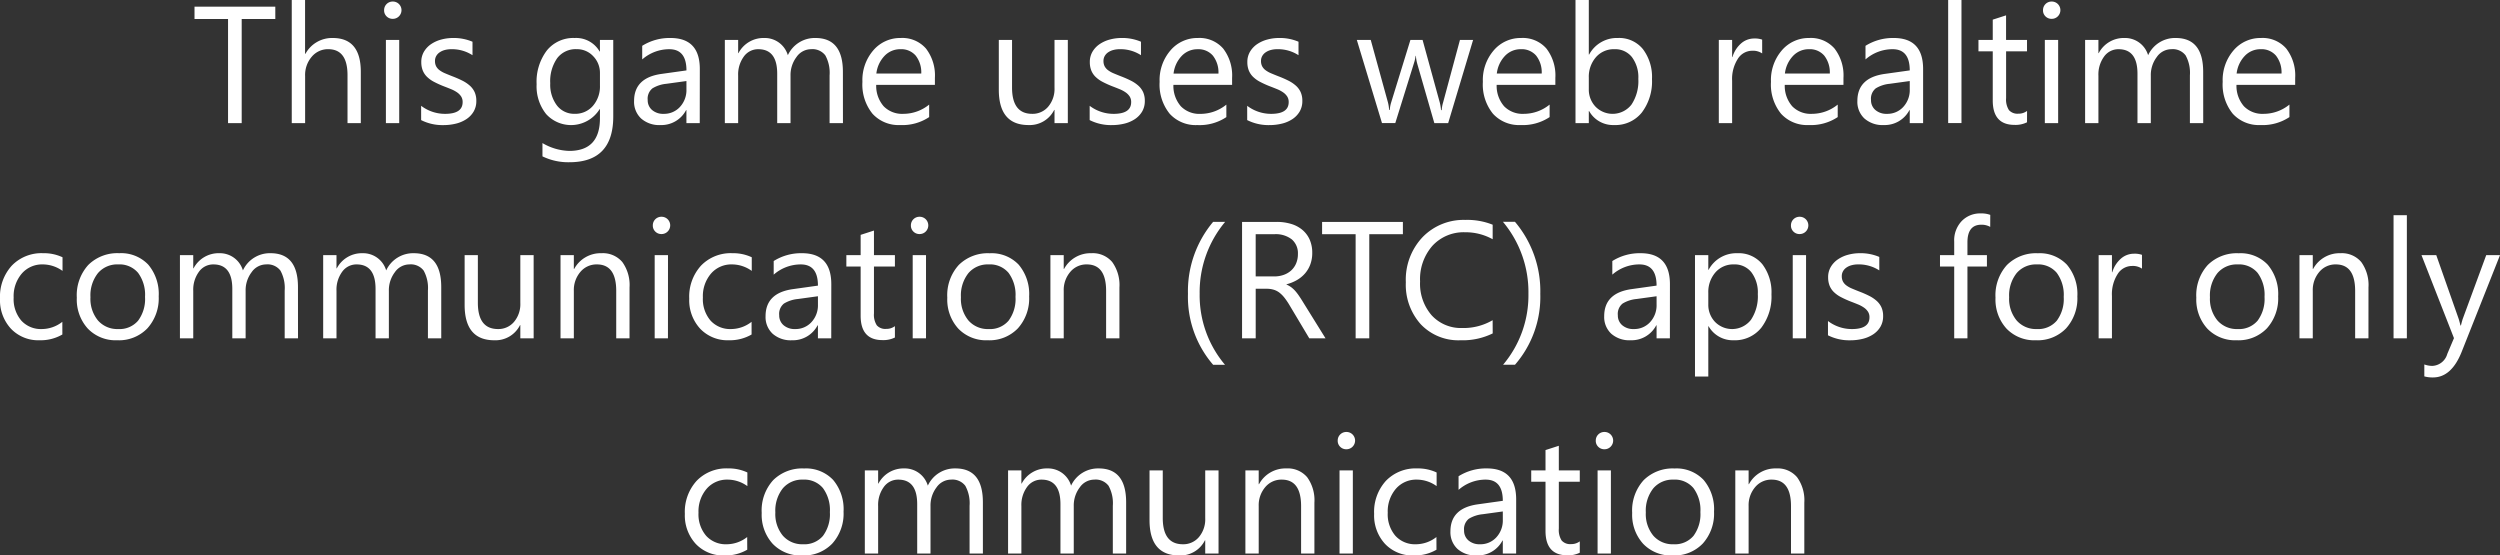 <svg xmlns="http://www.w3.org/2000/svg" width="255.564" height="56.783" viewBox="0 0 255.564 56.783">
  <rect x="0" y="0" width="255.564" height="56.783" fill="#333333" stroke="none"/>
  <path id="Path_45" data-name="Path 45" d="M40.719,7.358H37.282V18H35.887V7.358H32.459V6.1h8.259ZM49.459,18H48.1V13.1q0-2.656-1.976-2.656a2.154,2.154,0,0,0-1.677.768,2.861,2.861,0,0,0-.681,1.971V18H42.4V5.416h1.361v5.5H43.8A3.092,3.092,0,0,1,46.587,9.3q2.872,0,2.872,3.461ZM52.721,7.342a.863.863,0,0,1-.623-.249.84.84,0,0,1-.257-.631.872.872,0,0,1,.88-.888.879.879,0,0,1,.635.253.887.887,0,0,1,0,1.258A.872.872,0,0,1,52.721,7.342ZM53.385,18H52.024V9.5h1.361Zm2.241-.307V16.232a4.029,4.029,0,0,0,2.449.822q1.793,0,1.793-1.2a1.037,1.037,0,0,0-.154-.577,1.53,1.53,0,0,0-.415-.419,3.2,3.2,0,0,0-.614-.328q-.353-.145-.76-.3a9.782,9.782,0,0,1-.992-.452,3,3,0,0,1-.714-.515,1.915,1.915,0,0,1-.432-.652,2.305,2.305,0,0,1-.145-.855,2.031,2.031,0,0,1,.274-1.058,2.429,2.429,0,0,1,.73-.772,3.406,3.406,0,0,1,1.042-.469A4.621,4.621,0,0,1,58.9,9.3a4.877,4.877,0,0,1,1.976.382v1.378a3.85,3.85,0,0,0-2.158-.614,2.523,2.523,0,0,0-.689.087,1.687,1.687,0,0,0-.527.245,1.131,1.131,0,0,0-.34.378,1,1,0,0,0-.12.486,1.165,1.165,0,0,0,.12.556,1.224,1.224,0,0,0,.353.4,2.7,2.7,0,0,0,.564.315q.332.141.755.307a10.513,10.513,0,0,1,1.013.444,3.473,3.473,0,0,1,.764.515,2.011,2.011,0,0,1,.486.66,2.128,2.128,0,0,1,.17.888,2.094,2.094,0,0,1-.278,1.1,2.383,2.383,0,0,1-.743.772,3.4,3.4,0,0,1-1.071.457,5.287,5.287,0,0,1-1.27.149A4.822,4.822,0,0,1,55.627,17.693Zm19.64-.374Q75.266,22,70.784,22a6.018,6.018,0,0,1-2.756-.6V20.042a5.66,5.66,0,0,0,2.739.8q3.138,0,3.138-3.337v-.93h-.033a3.439,3.439,0,0,1-5.474.494,4.529,4.529,0,0,1-.967-3.042,5.292,5.292,0,0,1,1.042-3.445A3.48,3.48,0,0,1,71.323,9.3a2.771,2.771,0,0,1,2.548,1.378h.033V9.5h1.361Zm-1.361-3.163V12.9a2.432,2.432,0,0,0-.685-1.735,2.255,2.255,0,0,0-1.706-.722,2.364,2.364,0,0,0-1.976.917,4.094,4.094,0,0,0-.714,2.569,3.515,3.515,0,0,0,.685,2.27,2.212,2.212,0,0,0,1.814.851,2.369,2.369,0,0,0,1.864-.813A3.032,3.032,0,0,0,73.905,14.157ZM84.107,18H82.745V16.672h-.033A2.85,2.85,0,0,1,80.1,18.2a2.794,2.794,0,0,1-1.988-.672,2.329,2.329,0,0,1-.718-1.785q0-2.382,2.806-2.772l2.548-.357q0-2.167-1.751-2.167a4.184,4.184,0,0,0-2.772,1.046V10.1a5.268,5.268,0,0,1,2.889-.8q3,0,3,3.171Zm-1.361-4.3-2.05.282a3.329,3.329,0,0,0-1.428.469,1.353,1.353,0,0,0-.481,1.191,1.3,1.3,0,0,0,.444,1.017,1.716,1.716,0,0,0,1.183.394,2.185,2.185,0,0,0,1.673-.71,2.536,2.536,0,0,0,.66-1.8Zm16,4.3H97.38V13.119a3.682,3.682,0,0,0-.436-2.042,1.653,1.653,0,0,0-1.465-.631,1.814,1.814,0,0,0-1.482.8,3.049,3.049,0,0,0-.61,1.909V18H92.026V12.953q0-2.507-1.934-2.507a1.792,1.792,0,0,0-1.478.751,3.105,3.105,0,0,0-.581,1.955V18H86.672V9.5h1.361v1.345h.033A2.888,2.888,0,0,1,90.706,9.3a2.455,2.455,0,0,1,2.407,1.76A3.033,3.033,0,0,1,95.935,9.3q2.806,0,2.806,3.461Zm9.4-3.91h-6a3.179,3.179,0,0,0,.764,2.191,2.633,2.633,0,0,0,2.009.772,4.176,4.176,0,0,0,2.64-.946v1.278a4.933,4.933,0,0,1-2.963.813,3.593,3.593,0,0,1-2.831-1.158,4.74,4.74,0,0,1-1.029-3.258,4.648,4.648,0,0,1,1.125-3.233A3.606,3.606,0,0,1,104.651,9.3a3.2,3.2,0,0,1,2.582,1.079,4.5,4.5,0,0,1,.913,3Zm-1.395-1.154a2.77,2.77,0,0,0-.569-1.834,1.937,1.937,0,0,0-1.556-.656,2.2,2.2,0,0,0-1.635.689,3.127,3.127,0,0,0-.83,1.8ZM121.734,18h-1.361V16.655h-.033a2.8,2.8,0,0,1-2.623,1.544q-3.038,0-3.038-3.619V9.5h1.353v4.864q0,2.689,2.059,2.689a2.083,2.083,0,0,0,1.639-.735,2.811,2.811,0,0,0,.643-1.922V9.5h1.361Zm2.233-.307V16.232a4.029,4.029,0,0,0,2.449.822q1.793,0,1.793-1.2a1.037,1.037,0,0,0-.154-.577,1.53,1.53,0,0,0-.415-.419,3.2,3.2,0,0,0-.614-.328q-.353-.145-.76-.3a9.782,9.782,0,0,1-.992-.452,3,3,0,0,1-.714-.515,1.915,1.915,0,0,1-.432-.652,2.305,2.305,0,0,1-.145-.855,2.031,2.031,0,0,1,.274-1.058,2.429,2.429,0,0,1,.73-.772,3.406,3.406,0,0,1,1.042-.469,4.621,4.621,0,0,1,1.208-.158,4.877,4.877,0,0,1,1.976.382v1.378a3.85,3.85,0,0,0-2.158-.614,2.523,2.523,0,0,0-.689.087,1.687,1.687,0,0,0-.527.245,1.131,1.131,0,0,0-.34.378,1,1,0,0,0-.12.486,1.165,1.165,0,0,0,.12.556,1.224,1.224,0,0,0,.353.4,2.7,2.7,0,0,0,.564.315q.332.141.755.307a10.513,10.513,0,0,1,1.013.444,3.473,3.473,0,0,1,.764.515,2.011,2.011,0,0,1,.486.66,2.128,2.128,0,0,1,.17.888,2.094,2.094,0,0,1-.278,1.1,2.383,2.383,0,0,1-.743.772,3.4,3.4,0,0,1-1.071.457,5.287,5.287,0,0,1-1.27.149A4.822,4.822,0,0,1,123.967,17.693Zm14.56-3.6h-6a3.179,3.179,0,0,0,.764,2.191,2.633,2.633,0,0,0,2.009.772,4.176,4.176,0,0,0,2.64-.946v1.278a4.933,4.933,0,0,1-2.963.813,3.593,3.593,0,0,1-2.831-1.158,4.74,4.74,0,0,1-1.029-3.258,4.648,4.648,0,0,1,1.125-3.233A3.606,3.606,0,0,1,135.032,9.3a3.2,3.2,0,0,1,2.582,1.079,4.5,4.5,0,0,1,.913,3Zm-1.395-1.154a2.77,2.77,0,0,0-.569-1.834,1.937,1.937,0,0,0-1.556-.656,2.2,2.2,0,0,0-1.635.689,3.127,3.127,0,0,0-.83,1.8Zm2.938,4.756V16.232a4.029,4.029,0,0,0,2.449.822q1.793,0,1.793-1.2a1.037,1.037,0,0,0-.154-.577,1.53,1.53,0,0,0-.415-.419,3.2,3.2,0,0,0-.614-.328q-.353-.145-.76-.3a9.782,9.782,0,0,1-.992-.452,3,3,0,0,1-.714-.515,1.915,1.915,0,0,1-.432-.652,2.305,2.305,0,0,1-.145-.855,2.031,2.031,0,0,1,.274-1.058,2.429,2.429,0,0,1,.73-.772,3.406,3.406,0,0,1,1.042-.469,4.621,4.621,0,0,1,1.208-.158,4.877,4.877,0,0,1,1.976.382v1.378a3.85,3.85,0,0,0-2.158-.614,2.523,2.523,0,0,0-.689.087,1.687,1.687,0,0,0-.527.245,1.131,1.131,0,0,0-.34.378,1,1,0,0,0-.12.486,1.165,1.165,0,0,0,.12.556,1.224,1.224,0,0,0,.353.4,2.7,2.7,0,0,0,.564.315q.332.141.755.307a10.513,10.513,0,0,1,1.013.444,3.473,3.473,0,0,1,.764.515,2.011,2.011,0,0,1,.486.66,2.128,2.128,0,0,1,.17.888,2.094,2.094,0,0,1-.278,1.1,2.383,2.383,0,0,1-.743.772,3.4,3.4,0,0,1-1.071.457,5.287,5.287,0,0,1-1.27.149A4.822,4.822,0,0,1,140.071,17.693ZM163.163,9.5,160.615,18H159.2l-1.751-6.084a3.965,3.965,0,0,1-.133-.789h-.033a3.722,3.722,0,0,1-.174.772l-1.9,6.1H153.85l-2.573-8.5H152.7l1.76,6.392a3.85,3.85,0,0,1,.116.764h.066a3.572,3.572,0,0,1,.149-.78L156.755,9.5H158l1.76,6.408a4.574,4.574,0,0,1,.125.764h.066a3.532,3.532,0,0,1,.141-.764L161.819,9.5Zm8.409,4.59h-6a3.179,3.179,0,0,0,.764,2.191,2.633,2.633,0,0,0,2.009.772,4.176,4.176,0,0,0,2.64-.946v1.278a4.933,4.933,0,0,1-2.963.813,3.593,3.593,0,0,1-2.831-1.158,4.74,4.74,0,0,1-1.029-3.258,4.648,4.648,0,0,1,1.125-3.233A3.606,3.606,0,0,1,168.077,9.3a3.2,3.2,0,0,1,2.582,1.079,4.5,4.5,0,0,1,.913,3Zm-1.395-1.154a2.77,2.77,0,0,0-.569-1.834,1.937,1.937,0,0,0-1.556-.656,2.2,2.2,0,0,0-1.635.689,3.127,3.127,0,0,0-.83,1.8Zm4.848,3.835h-.033V18h-1.361V5.416h1.361v5.578h.033A3.219,3.219,0,0,1,177.964,9.3a3.115,3.115,0,0,1,2.561,1.141,4.713,4.713,0,0,1,.926,3.059,5.268,5.268,0,0,1-1.038,3.416,3.455,3.455,0,0,1-2.839,1.282A2.8,2.8,0,0,1,175.025,16.771Zm-.033-3.428V14.53a2.527,2.527,0,0,0,.685,1.789,2.443,2.443,0,0,0,3.677-.212,4.341,4.341,0,0,0,.7-2.631,3.427,3.427,0,0,0-.656-2.225,2.17,2.17,0,0,0-1.776-.805,2.412,2.412,0,0,0-1.909.826A3.033,3.033,0,0,0,174.992,13.343Zm17.722-2.465a1.665,1.665,0,0,0-1.029-.274,1.737,1.737,0,0,0-1.457.822,3.8,3.8,0,0,0-.585,2.241V18h-1.361V9.5h1.361v1.751h.033a2.968,2.968,0,0,1,.888-1.4,2.025,2.025,0,0,1,1.336-.5,2.222,2.222,0,0,1,.813.116Zm8.309,3.212h-6a3.179,3.179,0,0,0,.764,2.191,2.633,2.633,0,0,0,2.009.772,4.176,4.176,0,0,0,2.64-.946v1.278a4.933,4.933,0,0,1-2.963.813,3.593,3.593,0,0,1-2.831-1.158,4.74,4.74,0,0,1-1.029-3.258,4.648,4.648,0,0,1,1.125-3.233A3.606,3.606,0,0,1,197.529,9.3a3.2,3.2,0,0,1,2.582,1.079,4.5,4.5,0,0,1,.913,3Zm-1.395-1.154a2.77,2.77,0,0,0-.569-1.834,1.937,1.937,0,0,0-1.556-.656,2.2,2.2,0,0,0-1.635.689,3.127,3.127,0,0,0-.83,1.8ZM209.166,18H207.8V16.672h-.033a2.85,2.85,0,0,1-2.615,1.527,2.794,2.794,0,0,1-1.988-.672,2.329,2.329,0,0,1-.718-1.785q0-2.382,2.806-2.772l2.548-.357q0-2.167-1.751-2.167a4.184,4.184,0,0,0-2.772,1.046V10.1a5.268,5.268,0,0,1,2.889-.8q3,0,3,3.171ZM207.8,13.7l-2.05.282a3.329,3.329,0,0,0-1.428.469,1.353,1.353,0,0,0-.481,1.191,1.3,1.3,0,0,0,.444,1.017,1.716,1.716,0,0,0,1.183.394,2.185,2.185,0,0,0,1.673-.71,2.536,2.536,0,0,0,.66-1.8Zm5.288,4.3h-1.361V5.416h1.361Zm6.7-.083a2.625,2.625,0,0,1-1.27.266q-2.233,0-2.233-2.49v-5.03h-1.461V9.5h1.461V7.425l1.361-.44V9.5h2.142v1.162H217.65v4.79a1.986,1.986,0,0,0,.291,1.22,1.159,1.159,0,0,0,.963.365,1.431,1.431,0,0,0,.888-.282Zm2.515-10.575a.863.863,0,0,1-.623-.249.84.84,0,0,1-.257-.631.872.872,0,0,1,.88-.888.879.879,0,0,1,.635.253.887.887,0,0,1,0,1.258A.872.872,0,0,1,222.306,7.342ZM222.97,18h-1.361V9.5h1.361ZM237.8,18h-1.361V13.119A3.682,3.682,0,0,0,236,11.077a1.653,1.653,0,0,0-1.465-.631,1.814,1.814,0,0,0-1.482.8,3.049,3.049,0,0,0-.61,1.909V18H231.08V12.953q0-2.507-1.934-2.507a1.792,1.792,0,0,0-1.478.751,3.105,3.105,0,0,0-.581,1.955V18h-1.361V9.5h1.361v1.345h.033A2.888,2.888,0,0,1,229.76,9.3a2.455,2.455,0,0,1,2.407,1.76A3.033,3.033,0,0,1,234.99,9.3q2.806,0,2.806,3.461Zm9.4-3.91h-6a3.179,3.179,0,0,0,.764,2.191,2.633,2.633,0,0,0,2.009.772,4.176,4.176,0,0,0,2.64-.946v1.278a4.933,4.933,0,0,1-2.963.813,3.593,3.593,0,0,1-2.831-1.158,4.74,4.74,0,0,1-1.029-3.258,4.648,4.648,0,0,1,1.125-3.233A3.606,3.606,0,0,1,243.706,9.3a3.2,3.2,0,0,1,2.582,1.079,4.5,4.5,0,0,1,.913,3Zm-1.395-1.154a2.77,2.77,0,0,0-.569-1.834,1.937,1.937,0,0,0-1.556-.656,2.2,2.2,0,0,0-1.635.689,3.127,3.127,0,0,0-.83,1.8ZM18.95,39.61a4.423,4.423,0,0,1-2.324.589,3.848,3.848,0,0,1-2.934-1.183,4.287,4.287,0,0,1-1.116-3.067,4.712,4.712,0,0,1,1.2-3.374A4.211,4.211,0,0,1,16.991,31.3a4.472,4.472,0,0,1,1.976.415V33.11a3.461,3.461,0,0,0-2.025-.664,2.737,2.737,0,0,0-2.137.934,3.544,3.544,0,0,0-.834,2.453,3.374,3.374,0,0,0,.784,2.357,2.7,2.7,0,0,0,2.1.863,3.412,3.412,0,0,0,2.092-.739Zm5.611.589a3.943,3.943,0,0,1-3.009-1.191,4.412,4.412,0,0,1-1.125-3.158A4.6,4.6,0,0,1,21.6,32.5a4.208,4.208,0,0,1,3.163-1.2,3.812,3.812,0,0,1,2.968,1.17,4.641,4.641,0,0,1,1.067,3.246,4.566,4.566,0,0,1-1.15,3.258A4.028,4.028,0,0,1,24.561,40.2Zm.1-7.753a2.589,2.589,0,0,0-2.075.892,3.665,3.665,0,0,0-.764,2.461,3.466,3.466,0,0,0,.772,2.382,2.624,2.624,0,0,0,2.067.872,2.489,2.489,0,0,0,2.03-.855,3.71,3.71,0,0,0,.71-2.432,3.774,3.774,0,0,0-.71-2.457A2.478,2.478,0,0,0,24.661,32.446ZM43.039,40H41.677V35.119a3.682,3.682,0,0,0-.436-2.042,1.653,1.653,0,0,0-1.465-.631,1.814,1.814,0,0,0-1.482.8,3.049,3.049,0,0,0-.61,1.909V40H36.323V34.953q0-2.507-1.934-2.507a1.792,1.792,0,0,0-1.478.751,3.105,3.105,0,0,0-.581,1.955V40H30.969V31.5h1.361v1.345h.033A2.888,2.888,0,0,1,35,31.3a2.455,2.455,0,0,1,2.407,1.76,3.033,3.033,0,0,1,2.822-1.76q2.806,0,2.806,3.461Zm14.643,0H56.32V35.119a3.682,3.682,0,0,0-.436-2.042,1.653,1.653,0,0,0-1.465-.631,1.814,1.814,0,0,0-1.482.8,3.049,3.049,0,0,0-.61,1.909V40H50.966V34.953q0-2.507-1.934-2.507a1.792,1.792,0,0,0-1.478.751,3.105,3.105,0,0,0-.581,1.955V40H45.612V31.5h1.361v1.345h.033a2.888,2.888,0,0,1,2.64-1.544,2.455,2.455,0,0,1,2.407,1.76,3.033,3.033,0,0,1,2.822-1.76q2.806,0,2.806,3.461Zm9.446,0H65.766V38.655h-.033A2.8,2.8,0,0,1,63.11,40.2q-3.038,0-3.038-3.619V31.5h1.353v4.864q0,2.689,2.059,2.689a2.083,2.083,0,0,0,1.639-.735,2.811,2.811,0,0,0,.643-1.922V31.5h1.361Zm9.8,0H75.569V35.152q0-2.706-1.976-2.706a2.143,2.143,0,0,0-1.689.768,2.846,2.846,0,0,0-.668,1.938V40H69.875V31.5h1.361v1.411h.033a3.068,3.068,0,0,1,2.789-1.61,2.6,2.6,0,0,1,2.133.9,4.012,4.012,0,0,1,.739,2.6Zm3.262-10.658a.862.862,0,0,1-.623-.249.841.841,0,0,1-.257-.631.872.872,0,0,1,.88-.888.879.879,0,0,1,.635.253.887.887,0,0,1,0,1.258A.872.872,0,0,1,80.193,29.342ZM80.857,40H79.5V31.5h1.361Zm8.55-.39a4.423,4.423,0,0,1-2.324.589,3.848,3.848,0,0,1-2.934-1.183,4.287,4.287,0,0,1-1.116-3.067,4.712,4.712,0,0,1,1.2-3.374A4.211,4.211,0,0,1,87.448,31.3a4.472,4.472,0,0,1,1.976.415V33.11a3.461,3.461,0,0,0-2.025-.664,2.737,2.737,0,0,0-2.137.934,3.544,3.544,0,0,0-.834,2.453,3.374,3.374,0,0,0,.784,2.357,2.7,2.7,0,0,0,2.1.863,3.412,3.412,0,0,0,2.092-.739ZM97.55,40H96.188V38.672h-.033A2.85,2.85,0,0,1,93.541,40.2a2.794,2.794,0,0,1-1.988-.672,2.329,2.329,0,0,1-.718-1.785q0-2.382,2.806-2.772l2.548-.357q0-2.167-1.751-2.167a4.184,4.184,0,0,0-2.772,1.046V32.1a5.268,5.268,0,0,1,2.889-.8q3,0,3,3.171Zm-1.361-4.3-2.05.282a3.329,3.329,0,0,0-1.428.469,1.353,1.353,0,0,0-.481,1.191,1.3,1.3,0,0,0,.444,1.017,1.716,1.716,0,0,0,1.183.394,2.185,2.185,0,0,0,1.673-.71,2.536,2.536,0,0,0,.66-1.8Zm7.869,4.217a2.625,2.625,0,0,1-1.27.266q-2.233,0-2.233-2.49v-5.03H99.094V31.5h1.461V29.425l1.361-.44V31.5h2.142v1.162h-2.142v4.79a1.986,1.986,0,0,0,.291,1.22,1.159,1.159,0,0,0,.963.365,1.431,1.431,0,0,0,.888-.282Zm2.515-10.575a.862.862,0,0,1-.623-.249.841.841,0,0,1-.257-.631.872.872,0,0,1,.88-.888.879.879,0,0,1,.635.253.887.887,0,0,1,0,1.258A.872.872,0,0,1,106.573,29.342ZM107.237,40h-1.361V31.5h1.361Zm6.309.2a3.943,3.943,0,0,1-3.009-1.191,4.412,4.412,0,0,1-1.125-3.158,4.6,4.6,0,0,1,1.17-3.345,4.208,4.208,0,0,1,3.163-1.2,3.812,3.812,0,0,1,2.968,1.17,4.641,4.641,0,0,1,1.067,3.246,4.566,4.566,0,0,1-1.15,3.258A4.028,4.028,0,0,1,113.545,40.2Zm.1-7.753a2.589,2.589,0,0,0-2.075.892,3.665,3.665,0,0,0-.764,2.461,3.466,3.466,0,0,0,.772,2.382,2.624,2.624,0,0,0,2.067.872,2.489,2.489,0,0,0,2.03-.855,3.71,3.71,0,0,0,.71-2.432,3.774,3.774,0,0,0-.71-2.457A2.478,2.478,0,0,0,113.645,32.446ZM127.009,40h-1.361V35.152q0-2.706-1.976-2.706a2.143,2.143,0,0,0-1.689.768,2.846,2.846,0,0,0-.668,1.938V40h-1.361V31.5h1.361v1.411h.033a3.068,3.068,0,0,1,2.789-1.61,2.6,2.6,0,0,1,2.133.9,4.012,4.012,0,0,1,.739,2.6ZM137.8,42.706h-1.212a10.608,10.608,0,0,1-2.573-7.247,11.01,11.01,0,0,1,2.573-7.363h1.229a11.187,11.187,0,0,0-2.606,7.346A10.991,10.991,0,0,0,137.8,42.706ZM148.077,40h-1.66l-1.992-3.337a7.267,7.267,0,0,0-.531-.793,3.029,3.029,0,0,0-.527-.535,1.826,1.826,0,0,0-.581-.3,2.389,2.389,0,0,0-.7-.1h-1.146V40h-1.395V28.1H143.1a5.063,5.063,0,0,1,1.44.2,3.222,3.222,0,0,1,1.146.594,2.758,2.758,0,0,1,.76.992,3.289,3.289,0,0,1,.274,1.39,3.348,3.348,0,0,1-.187,1.141,2.981,2.981,0,0,1-.531.926,3.22,3.22,0,0,1-.83.693,4.238,4.238,0,0,1-1.092.444V34.5a2.511,2.511,0,0,1,.519.3,2.855,2.855,0,0,1,.419.4,5.333,5.333,0,0,1,.394.527q.2.295.436.685Zm-7.139-10.642v4.316h1.893a2.87,2.87,0,0,0,.967-.158,2.239,2.239,0,0,0,.768-.452,2.052,2.052,0,0,0,.506-.722,2.418,2.418,0,0,0,.183-.959,1.866,1.866,0,0,0-.618-1.49,2.657,2.657,0,0,0-1.789-.535Zm15.049,0h-3.437V40h-1.395V29.358h-3.428V28.1h8.259ZM165.168,39.5a6.982,6.982,0,0,1-3.287.7,5.3,5.3,0,0,1-4.067-1.635,6.034,6.034,0,0,1-1.527-4.292A6.324,6.324,0,0,1,158,29.657a5.832,5.832,0,0,1,4.358-1.76,6.987,6.987,0,0,1,2.806.49v1.486a5.69,5.69,0,0,0-2.822-.714,4.331,4.331,0,0,0-3.324,1.37,5.16,5.16,0,0,0-1.274,3.661,4.909,4.909,0,0,0,1.191,3.466,4.053,4.053,0,0,0,3.125,1.291,5.863,5.863,0,0,0,3.1-.8Zm2.274,3.2H166.23a10.991,10.991,0,0,0,2.59-7.263,11.187,11.187,0,0,0-2.606-7.346h1.229a10.966,10.966,0,0,1,2.59,7.363A10.567,10.567,0,0,1,167.442,42.706ZM183.28,40h-1.361V38.672h-.033a2.85,2.85,0,0,1-2.615,1.527,2.794,2.794,0,0,1-1.988-.672,2.329,2.329,0,0,1-.718-1.785q0-2.382,2.806-2.772l2.548-.357q0-2.167-1.751-2.167a4.184,4.184,0,0,0-2.772,1.046V32.1a5.268,5.268,0,0,1,2.889-.8q3,0,3,3.171Zm-1.361-4.3-2.05.282a3.329,3.329,0,0,0-1.428.469,1.353,1.353,0,0,0-.481,1.191,1.3,1.3,0,0,0,.444,1.017,1.716,1.716,0,0,0,1.183.394,2.185,2.185,0,0,0,1.673-.71,2.536,2.536,0,0,0,.66-1.8Zm5.321,3.071h-.033V43.91h-1.361V31.5h1.361v1.494h.033a3.219,3.219,0,0,1,2.938-1.693,3.113,3.113,0,0,1,2.565,1.141,4.727,4.727,0,0,1,.921,3.059,5.268,5.268,0,0,1-1.038,3.416,3.455,3.455,0,0,1-2.839,1.282A2.844,2.844,0,0,1,187.24,38.771Zm-.033-3.428V36.53a2.527,2.527,0,0,0,.685,1.789,2.443,2.443,0,0,0,3.677-.212,4.341,4.341,0,0,0,.7-2.631,3.427,3.427,0,0,0-.656-2.225,2.17,2.17,0,0,0-1.776-.805,2.412,2.412,0,0,0-1.909.826A3.033,3.033,0,0,0,187.207,35.343Zm9.33-6a.863.863,0,0,1-.623-.249.84.84,0,0,1-.257-.631.872.872,0,0,1,.88-.888.879.879,0,0,1,.635.253.887.887,0,0,1,0,1.258A.872.872,0,0,1,196.537,29.342ZM197.2,40h-1.361V31.5H197.2Zm2.241-.307V38.232a4.029,4.029,0,0,0,2.449.822q1.793,0,1.793-1.2a1.037,1.037,0,0,0-.154-.577,1.53,1.53,0,0,0-.415-.419,3.2,3.2,0,0,0-.614-.328q-.353-.145-.76-.3a9.782,9.782,0,0,1-.992-.452,3,3,0,0,1-.714-.515,1.915,1.915,0,0,1-.432-.652,2.305,2.305,0,0,1-.145-.855,2.031,2.031,0,0,1,.274-1.058,2.429,2.429,0,0,1,.73-.772,3.406,3.406,0,0,1,1.042-.469,4.621,4.621,0,0,1,1.208-.158,4.877,4.877,0,0,1,1.976.382v1.378a3.85,3.85,0,0,0-2.158-.614,2.523,2.523,0,0,0-.689.087,1.687,1.687,0,0,0-.527.245,1.131,1.131,0,0,0-.34.378,1,1,0,0,0-.12.486,1.165,1.165,0,0,0,.12.556,1.224,1.224,0,0,0,.353.4,2.7,2.7,0,0,0,.564.315q.332.141.755.307a10.513,10.513,0,0,1,1.013.444,3.473,3.473,0,0,1,.764.515,2.011,2.011,0,0,1,.486.66,2.128,2.128,0,0,1,.17.888,2.094,2.094,0,0,1-.278,1.1,2.383,2.383,0,0,1-.743.772,3.4,3.4,0,0,1-1.071.457,5.287,5.287,0,0,1-1.27.149A4.822,4.822,0,0,1,199.442,39.693Zm16.585-11.082a1.813,1.813,0,0,0-.9-.224q-1.428,0-1.428,1.8V31.5h1.992v1.162h-1.992V40h-1.353V32.662h-1.453V31.5h1.453V30.122a2.863,2.863,0,0,1,.772-2.113,2.606,2.606,0,0,1,1.926-.776,2.668,2.668,0,0,1,.988.149ZM220.7,40.2a3.943,3.943,0,0,1-3.009-1.191,4.412,4.412,0,0,1-1.125-3.158,4.6,4.6,0,0,1,1.17-3.345,4.208,4.208,0,0,1,3.163-1.2,3.812,3.812,0,0,1,2.968,1.17,4.641,4.641,0,0,1,1.067,3.246,4.567,4.567,0,0,1-1.15,3.258A4.028,4.028,0,0,1,220.7,40.2Zm.1-7.753a2.589,2.589,0,0,0-2.075.892,3.665,3.665,0,0,0-.764,2.461,3.466,3.466,0,0,0,.772,2.382,2.624,2.624,0,0,0,2.067.872,2.489,2.489,0,0,0,2.03-.855,3.71,3.71,0,0,0,.71-2.432,3.774,3.774,0,0,0-.71-2.457A2.478,2.478,0,0,0,220.8,32.446Zm10.741.432a1.665,1.665,0,0,0-1.029-.274,1.737,1.737,0,0,0-1.457.822,3.8,3.8,0,0,0-.585,2.241V40h-1.361V31.5h1.361v1.751h.033a2.968,2.968,0,0,1,.888-1.4,2.025,2.025,0,0,1,1.336-.5,2.222,2.222,0,0,1,.813.116Zm9.687,7.321a3.943,3.943,0,0,1-3.009-1.191,4.412,4.412,0,0,1-1.125-3.158,4.6,4.6,0,0,1,1.17-3.345,4.208,4.208,0,0,1,3.163-1.2,3.812,3.812,0,0,1,2.968,1.17,4.641,4.641,0,0,1,1.067,3.246,4.567,4.567,0,0,1-1.15,3.258A4.028,4.028,0,0,1,241.228,40.2Zm.1-7.753a2.589,2.589,0,0,0-2.075.892,3.665,3.665,0,0,0-.764,2.461,3.466,3.466,0,0,0,.772,2.382,2.624,2.624,0,0,0,2.067.872,2.489,2.489,0,0,0,2.03-.855,3.71,3.71,0,0,0,.71-2.432,3.774,3.774,0,0,0-.71-2.457A2.478,2.478,0,0,0,241.328,32.446ZM254.692,40h-1.361V35.152q0-2.706-1.976-2.706a2.143,2.143,0,0,0-1.689.768A2.846,2.846,0,0,0,249,35.152V40h-1.361V31.5H249v1.411h.033a3.068,3.068,0,0,1,2.789-1.61,2.6,2.6,0,0,1,2.133.9,4.012,4.012,0,0,1,.739,2.6Zm3.926,0h-1.361V27.416h1.361Zm9.521-8.5-3.91,9.861Q263.184,44,261.291,44a3.115,3.115,0,0,1-.888-.108v-1.22a2.523,2.523,0,0,0,.805.149,1.669,1.669,0,0,0,1.544-1.229l.681-1.61-3.32-8.483h1.511l2.3,6.541q.042.125.174.647h.05q.042-.2.166-.631l2.416-6.558ZM88.963,61.61a4.423,4.423,0,0,1-2.324.589A3.848,3.848,0,0,1,83.7,61.016a4.287,4.287,0,0,1-1.116-3.067,4.712,4.712,0,0,1,1.2-3.374A4.211,4.211,0,0,1,87,53.3a4.472,4.472,0,0,1,1.976.415V55.11a3.461,3.461,0,0,0-2.025-.664,2.737,2.737,0,0,0-2.137.934,3.544,3.544,0,0,0-.834,2.453,3.374,3.374,0,0,0,.784,2.357,2.7,2.7,0,0,0,2.1.863,3.412,3.412,0,0,0,2.092-.739Zm5.611.589a3.943,3.943,0,0,1-3.009-1.191A4.412,4.412,0,0,1,90.44,57.85a4.6,4.6,0,0,1,1.17-3.345,4.208,4.208,0,0,1,3.163-1.2,3.812,3.812,0,0,1,2.968,1.17,4.641,4.641,0,0,1,1.067,3.246,4.566,4.566,0,0,1-1.15,3.258A4.028,4.028,0,0,1,94.574,62.2Zm.1-7.753a2.589,2.589,0,0,0-2.075.892,3.665,3.665,0,0,0-.764,2.461,3.466,3.466,0,0,0,.772,2.382,2.624,2.624,0,0,0,2.067.872A2.489,2.489,0,0,0,96.7,60.2a3.71,3.71,0,0,0,.71-2.432,3.774,3.774,0,0,0-.71-2.457A2.478,2.478,0,0,0,94.674,54.446ZM113.052,62H111.69V57.119a3.682,3.682,0,0,0-.436-2.042,1.653,1.653,0,0,0-1.465-.631,1.814,1.814,0,0,0-1.482.8,3.049,3.049,0,0,0-.61,1.909V62h-1.361V56.953q0-2.507-1.934-2.507a1.792,1.792,0,0,0-1.478.751,3.105,3.105,0,0,0-.581,1.955V62h-1.361V53.5h1.361v1.345h.033a2.888,2.888,0,0,1,2.64-1.544,2.455,2.455,0,0,1,2.407,1.76,3.033,3.033,0,0,1,2.822-1.76q2.806,0,2.806,3.461Zm14.643,0h-1.361V57.119a3.682,3.682,0,0,0-.436-2.042,1.653,1.653,0,0,0-1.465-.631,1.814,1.814,0,0,0-1.482.8,3.049,3.049,0,0,0-.61,1.909V62h-1.361V56.953q0-2.507-1.934-2.507a1.792,1.792,0,0,0-1.478.751,3.105,3.105,0,0,0-.581,1.955V62h-1.361V53.5h1.361v1.345h.033a2.888,2.888,0,0,1,2.64-1.544,2.455,2.455,0,0,1,2.407,1.76,3.033,3.033,0,0,1,2.822-1.76q2.806,0,2.806,3.461Zm9.446,0h-1.361V60.655h-.033a2.8,2.8,0,0,1-2.623,1.544q-3.038,0-3.038-3.619V53.5h1.353v4.864q0,2.689,2.059,2.689a2.083,2.083,0,0,0,1.639-.735,2.811,2.811,0,0,0,.643-1.922V53.5h1.361Zm9.8,0h-1.361V57.152q0-2.706-1.976-2.706a2.143,2.143,0,0,0-1.689.768,2.846,2.846,0,0,0-.668,1.938V62h-1.361V53.5h1.361v1.411h.033a3.068,3.068,0,0,1,2.789-1.61,2.6,2.6,0,0,1,2.133.9,4.012,4.012,0,0,1,.739,2.6Zm3.262-10.658a.863.863,0,0,1-.623-.249.84.84,0,0,1-.257-.631.872.872,0,0,1,.88-.888.879.879,0,0,1,.635.253.887.887,0,0,1,0,1.258A.872.872,0,0,1,150.206,51.342ZM150.87,62h-1.361V53.5h1.361Zm8.55-.39a4.423,4.423,0,0,1-2.324.589,3.848,3.848,0,0,1-2.934-1.183,4.287,4.287,0,0,1-1.116-3.067,4.712,4.712,0,0,1,1.2-3.374,4.211,4.211,0,0,1,3.212-1.274,4.472,4.472,0,0,1,1.976.415V55.11a3.461,3.461,0,0,0-2.025-.664,2.737,2.737,0,0,0-2.137.934,3.544,3.544,0,0,0-.834,2.453,3.374,3.374,0,0,0,.784,2.357,2.7,2.7,0,0,0,2.1.863,3.412,3.412,0,0,0,2.092-.739Zm8.143.39H166.2V60.672h-.033a2.85,2.85,0,0,1-2.615,1.527,2.794,2.794,0,0,1-1.988-.672,2.329,2.329,0,0,1-.718-1.785q0-2.382,2.806-2.772l2.548-.357q0-2.167-1.751-2.167a4.184,4.184,0,0,0-2.772,1.046V54.1a5.268,5.268,0,0,1,2.889-.8q3,0,3,3.171ZM166.2,57.7l-2.05.282a3.329,3.329,0,0,0-1.428.469,1.353,1.353,0,0,0-.481,1.191,1.3,1.3,0,0,0,.444,1.017,1.716,1.716,0,0,0,1.183.394,2.185,2.185,0,0,0,1.673-.71,2.536,2.536,0,0,0,.66-1.8Zm7.869,4.217a2.625,2.625,0,0,1-1.27.266q-2.233,0-2.233-2.49v-5.03h-1.461V53.5h1.461V51.425l1.361-.44V53.5h2.142v1.162h-2.142v4.79a1.986,1.986,0,0,0,.291,1.22,1.159,1.159,0,0,0,.963.365,1.431,1.431,0,0,0,.888-.282Zm2.515-10.575a.863.863,0,0,1-.623-.249.84.84,0,0,1-.257-.631.872.872,0,0,1,.88-.888.879.879,0,0,1,.635.253.887.887,0,0,1,0,1.258A.872.872,0,0,1,176.586,51.342ZM177.25,62h-1.361V53.5h1.361Zm6.309.2a3.943,3.943,0,0,1-3.009-1.191,4.412,4.412,0,0,1-1.125-3.158,4.6,4.6,0,0,1,1.17-3.345,4.208,4.208,0,0,1,3.163-1.2,3.812,3.812,0,0,1,2.968,1.17,4.641,4.641,0,0,1,1.067,3.246,4.567,4.567,0,0,1-1.15,3.258A4.028,4.028,0,0,1,183.558,62.2Zm.1-7.753a2.589,2.589,0,0,0-2.075.892,3.665,3.665,0,0,0-.764,2.461,3.466,3.466,0,0,0,.772,2.382,2.624,2.624,0,0,0,2.067.872,2.489,2.489,0,0,0,2.03-.855,3.71,3.71,0,0,0,.71-2.432,3.774,3.774,0,0,0-.71-2.457A2.478,2.478,0,0,0,183.658,54.446ZM197.022,62h-1.361V57.152q0-2.706-1.976-2.706a2.143,2.143,0,0,0-1.689.768,2.846,2.846,0,0,0-.668,1.938V62h-1.361V53.5h1.361v1.411h.033a3.068,3.068,0,0,1,2.789-1.61,2.6,2.6,0,0,1,2.133.9,4.012,4.012,0,0,1,.739,2.6Z" transform="translate(-12.575 -5.416)" fill="#fff"/>
</svg>

